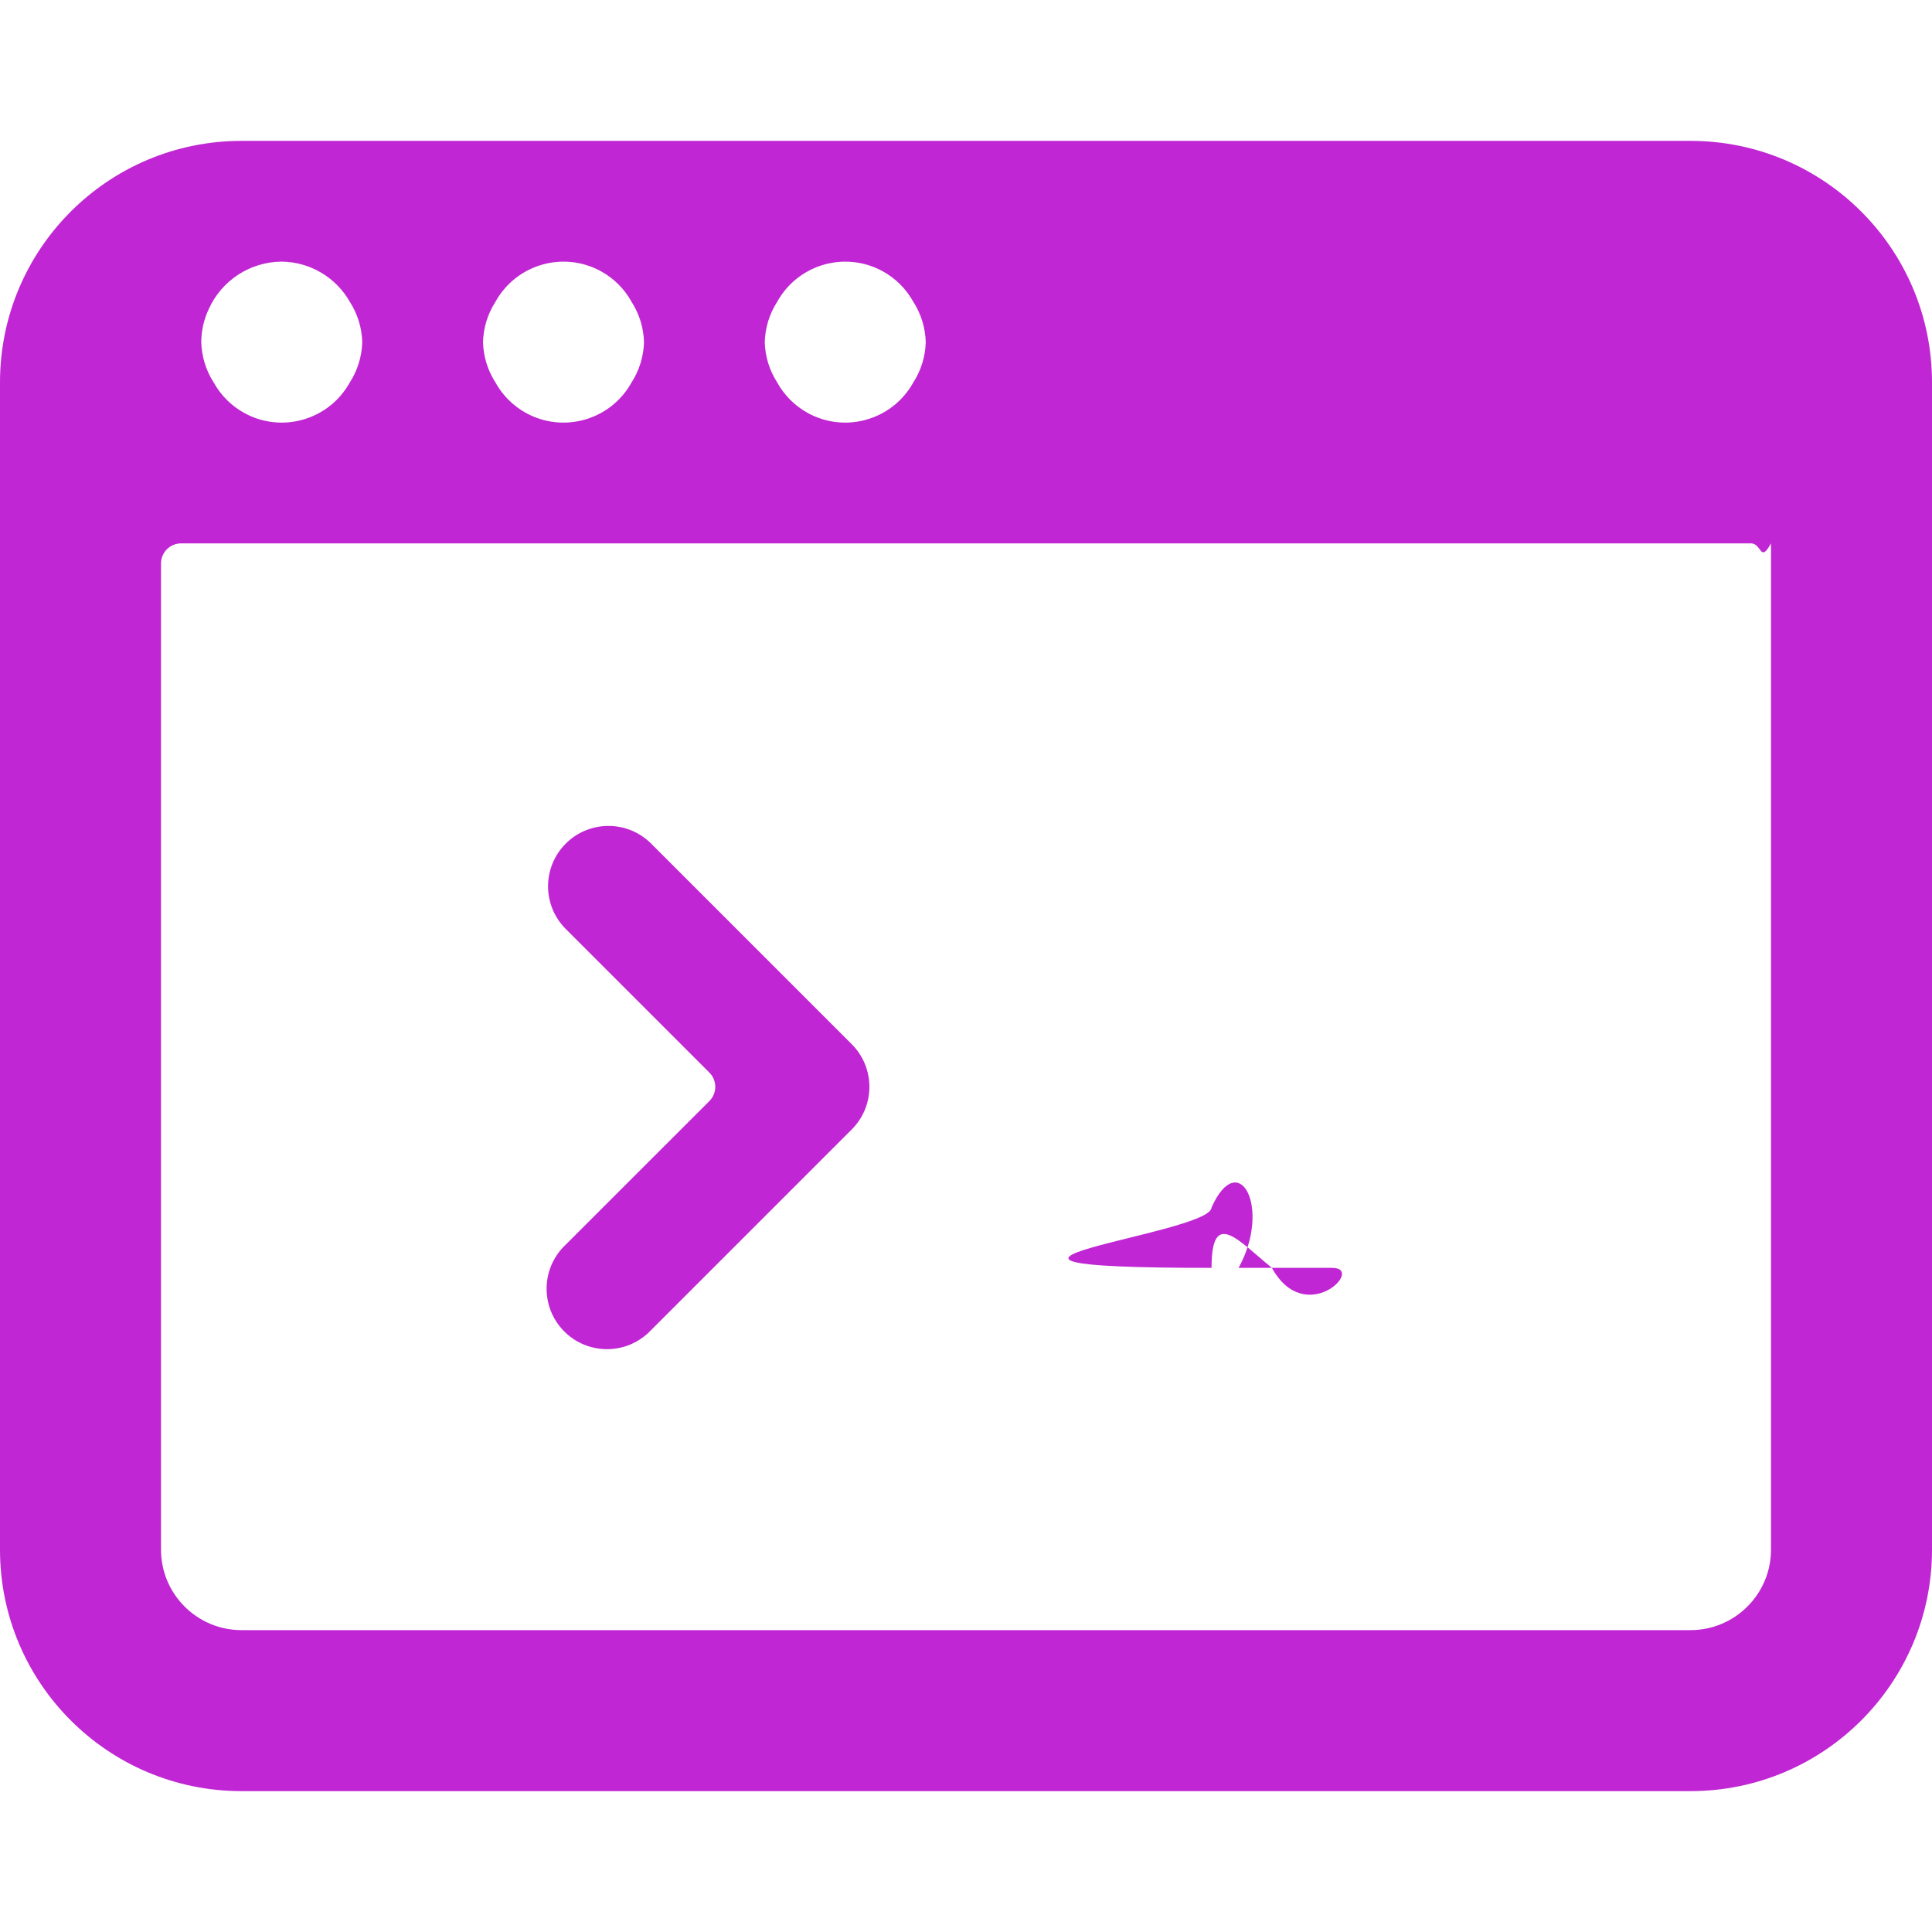 <?xml version="1.0" encoding="UTF-8"?><svg version="1.1" viewBox="0 0 24 24" xmlns="http://www.w3.org/2000/svg" xmlns:xlink="http://www.w3.org/1999/xlink"><g fill="#C026D3"><path d="M7.019 15.47l5.29661e-08-5.12053e-08c-.298.288-.306.763-.018 1.061 .288.298.763.306 1.061.018 .006-.006.012-.012.018-.018l2.5-2.5 8.67436e-10-8.66201e-10c.293-.292.293-.767.001-1.059 -0-0-.001-.001-.001-.001l-2.5-2.5 -3.68638e-09-3.56384e-09c-.298-.288-.773-.28-1.061.018 -.281.291-.281.751-0 1.042l1.793 1.793 1.11507e-08 1.11225e-08c.098.098.098.256 0.0.354 -0.0 0-0.0 0-0.0 0Z"></path><path d="M12.55 15.75h4 -3.27835e-08c.414 1.81058e-08.75-.336.75-.75 1.81059e-08-.414-.336-.75-.75-.75h-4 -3.27835e-08c-.414 1.81059e-08-.75.336-.75.75 1.81059e-08.414.336.75.75.75Z"></path><path d="M24 4.75v0c0-1.657-1.343-3-3-3h-18l-1.31134e-07 3.55271e-15c-1.657 7.24234e-08-3 1.343-3 3 0 0 0 1.77636e-15 0 1.77636e-15v14.5l3.19744e-14 4.52987e-07c2.50178e-07 1.657 1.343 3 3 3h18 -1.31134e-07c1.657 7.24234e-08 3-1.343 3-3Zm-14.346-1l3.24426e-08-5.88595e-08c.258-.467.845-.637 1.312-.38 .16.088.292.22.38.38l-6.28436e-09-9.75868e-09c.096.149.149.322.154.5l-1.69308e-08 6.65615e-07c-.005.178-.058.351-.154.5l1.01735e-08-1.84575e-08c-.258.467-.845.637-1.312.38 -.16-.088-.292-.22-.38-.38l-3.95811e-08-6.14635e-08c-.096-.149-.149-.322-.154-.5l1.54652e-08-6.08001e-07c.005-.178.058-.351.154-.5Zm-3.5 0l3.24426e-08-5.88595e-08c.258-.467.845-.637 1.312-.38 .16.088.292.22.38.38l-7.23141e-09-1.12293e-08c.096.149.149.322.154.5l-1.69308e-08 6.65615e-07c-.005.178-.058.351-.154.5l1.01735e-08-1.84575e-08c-.258.467-.845.637-1.312.38 -.16-.088-.292-.22-.38-.38l-3.47903e-08-5.40242e-08c-.096-.149-.149-.322-.154-.5l1.22282e-08-4.80737e-07c.005-.178.058-.351.154-.5Zm-3.562.092l-3.29667e-08 7.37723e-08c.16-.358.515-.59.908-.592l-1.62245e-08-1.87104e-10c.351.004.673.195.846.5l-6.28436e-09-9.75868e-09c.096.149.149.322.154.5l-1.69308e-08 6.65615e-07c-.005.178-.058.351-.154.5l1.01735e-08-1.84575e-08c-.258.467-.845.637-1.312.38 -.16-.088-.292-.22-.38-.38l-3.95811e-08-6.14635e-08c-.096-.149-.149-.322-.154-.5l-4.62795e-09 7.10363e-07c.001-.141.032-.28.092-.408Zm19.408 15.408v0c0 .552-.448 1-1 1h-18 -4.37114e-08c-.552-2.41411e-08-1-.448-1-1 0 0 0-3.55271e-15 0-3.55271e-15v-12.25l3.55271e-15 3.77489e-08c-2.08482e-08-.138.112-.25.25-.25h19.5l-2.98122e-09 8.88178e-16c.138-2.24947e-08.25.112.25.25 3.55271e-15 1.27446e-08 3.55271e-15 2.50043e-08 3.55271e-15 3.77489e-08Z"></path></g></svg>